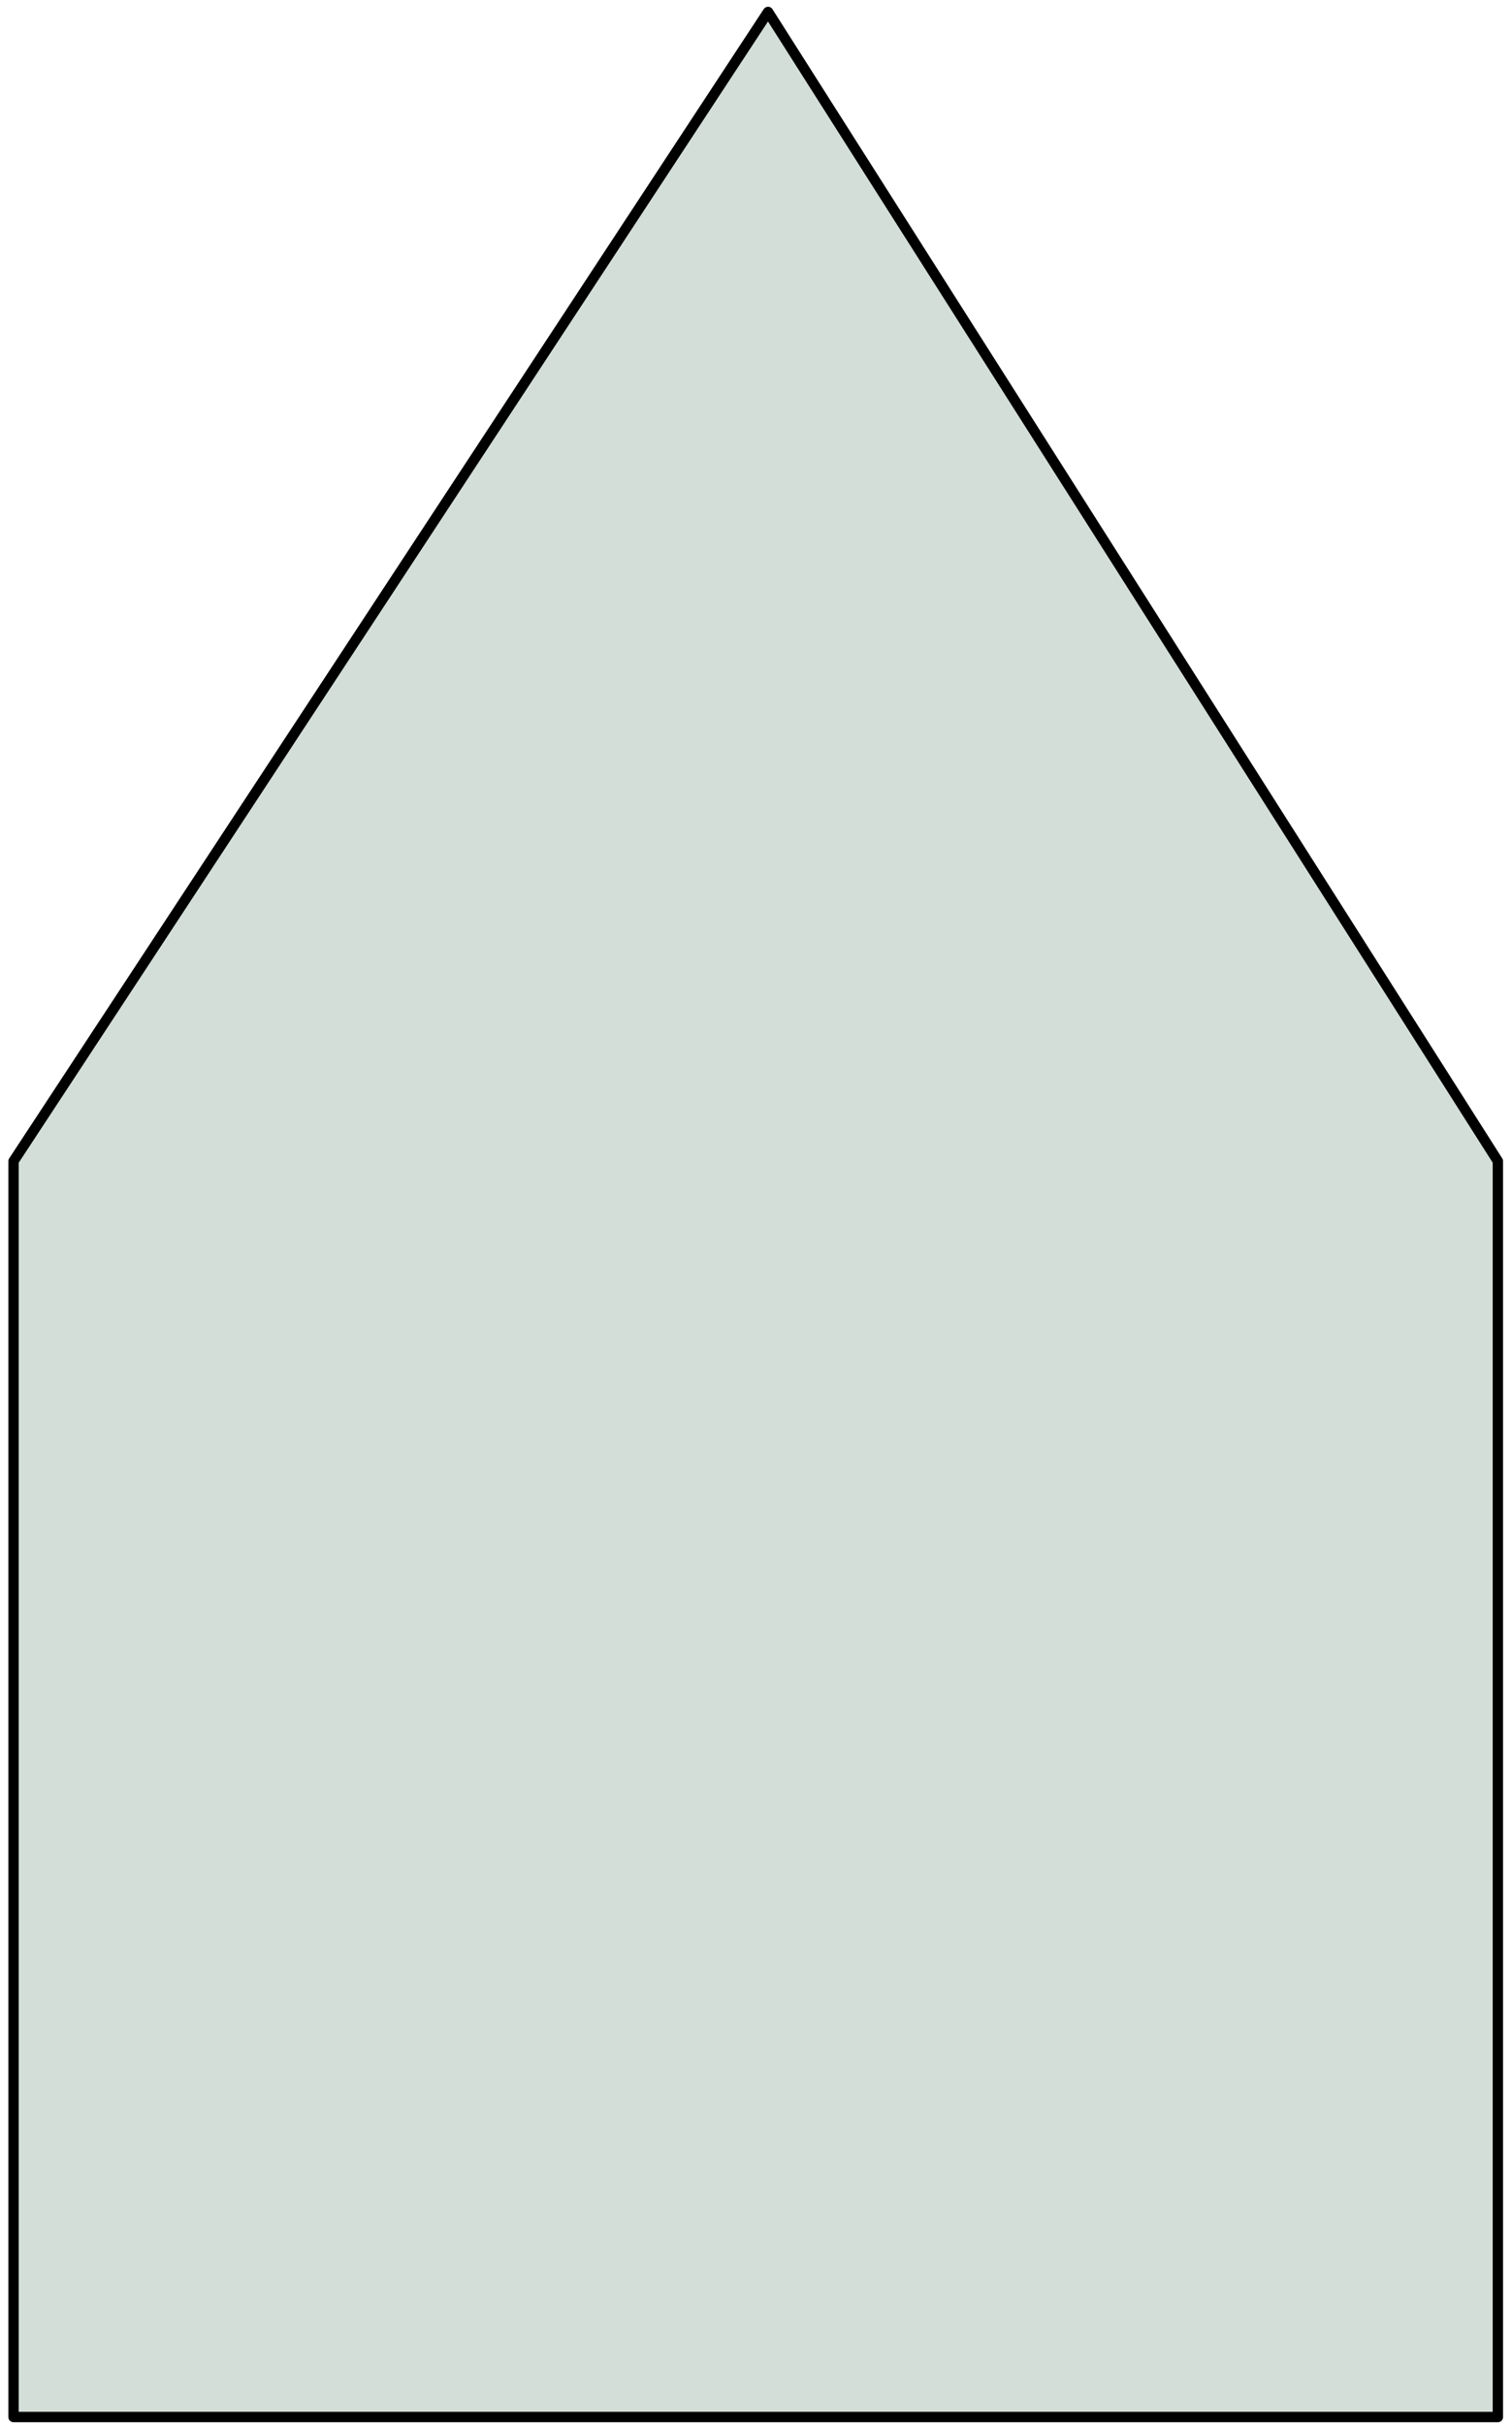 <svg width="146" height="234" viewBox="0 0 146 234" fill="none" xmlns="http://www.w3.org/2000/svg">
<path d="M144.636 233.24H1.307V112.052L74.166 1.153L144.636 112.052V233.24Z" fill="#D4DED8" stroke="black" stroke-miterlimit="10" stroke-linecap="round" stroke-linejoin="round"/>
</svg>
